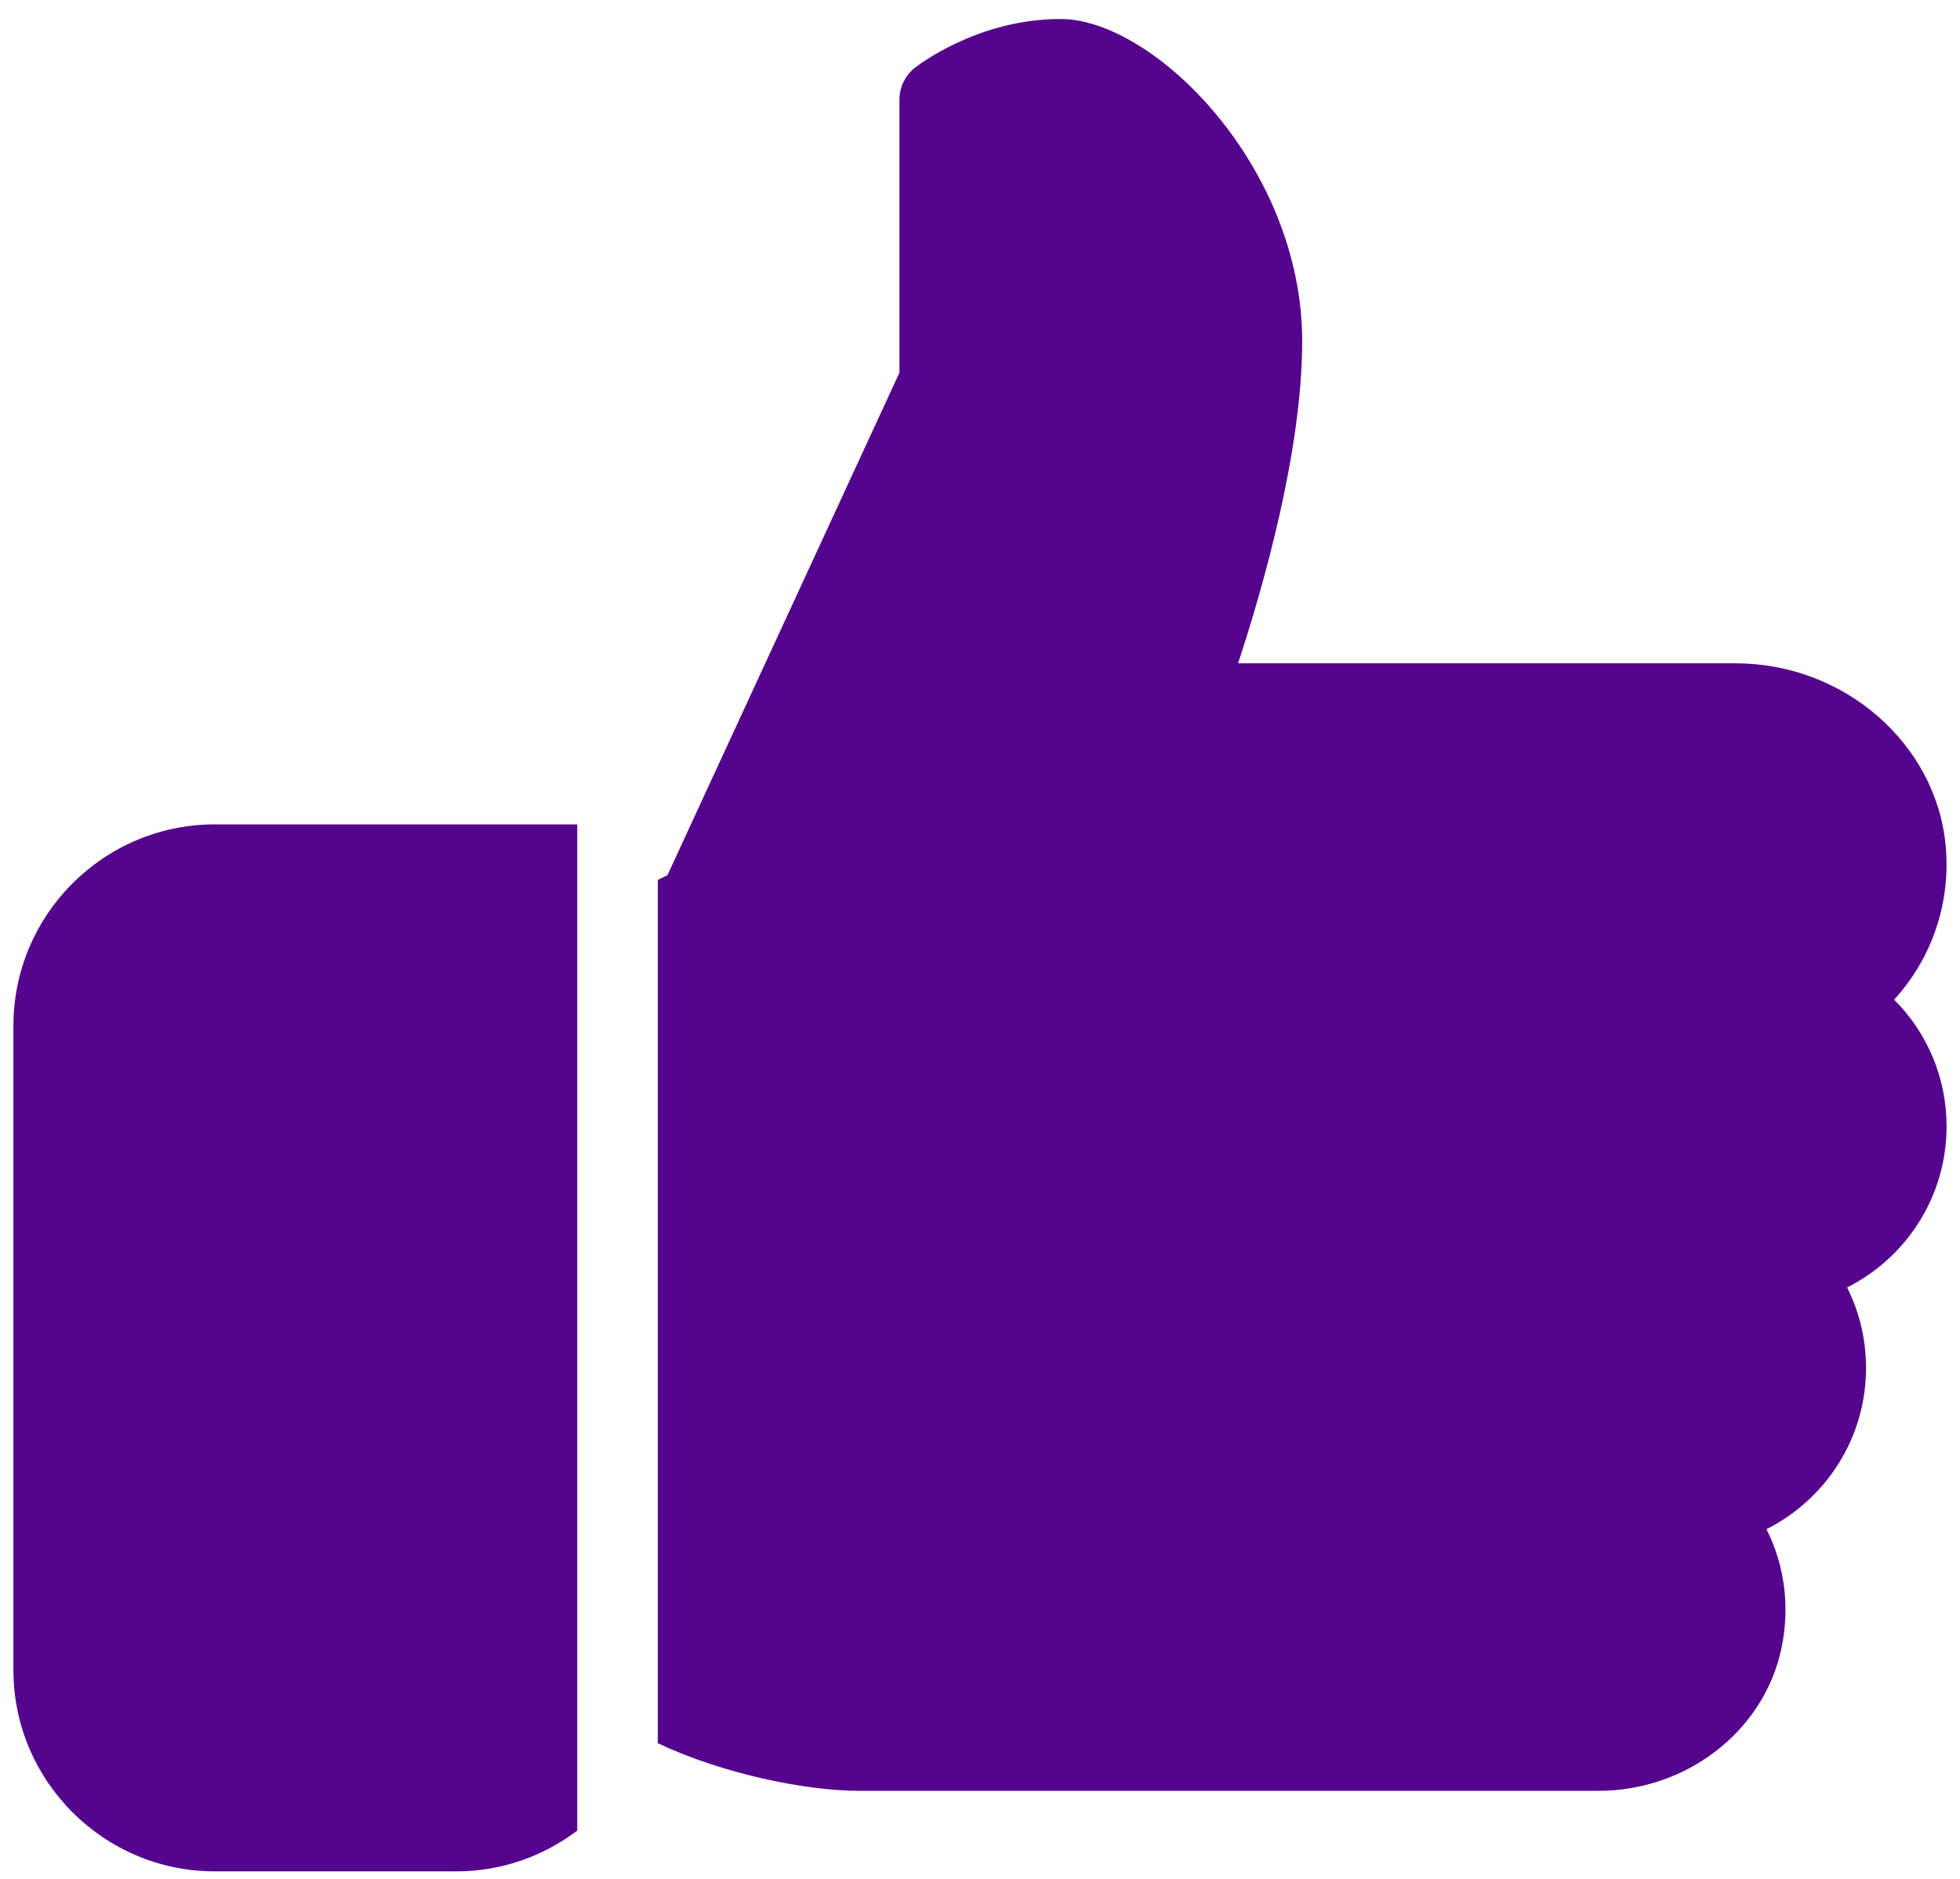 <svg width="73" height="70" viewBox="0 0 73 70" fill="none" xmlns="http://www.w3.org/2000/svg">
<path d="M8 30.708C3.866 30.708 0.5 34.074 0.5 38.208V62.208C0.5 66.342 3.866 69.708 8 69.708H17C18.689 69.708 20.243 69.138 21.5 68.19V30.708H8Z" fill="#55048E"/>
<path d="M72.5 41.958C72.5 40.155 71.786 38.475 70.547 37.236C71.948 35.703 72.662 33.648 72.467 31.509C72.116 27.696 68.681 24.708 64.643 24.708H46.112C47.03 21.921 48.5 16.812 48.5 12.708C48.5 6.201 42.971 0.708 39.5 0.708C36.383 0.708 34.157 2.463 34.061 2.535C33.707 2.82 33.5 3.252 33.5 3.708V13.881L24.86 32.598L24.5 32.781V64.935C26.942 66.087 30.032 66.708 32 66.708H59.537C62.804 66.708 65.663 64.506 66.335 61.467C66.68 59.904 66.479 58.329 65.792 56.961C68.009 55.845 69.5 53.562 69.5 50.958C69.5 49.896 69.257 48.879 68.795 47.958C71.012 46.842 72.5 44.559 72.5 41.958Z" fill="#55048E"/>
</svg>
